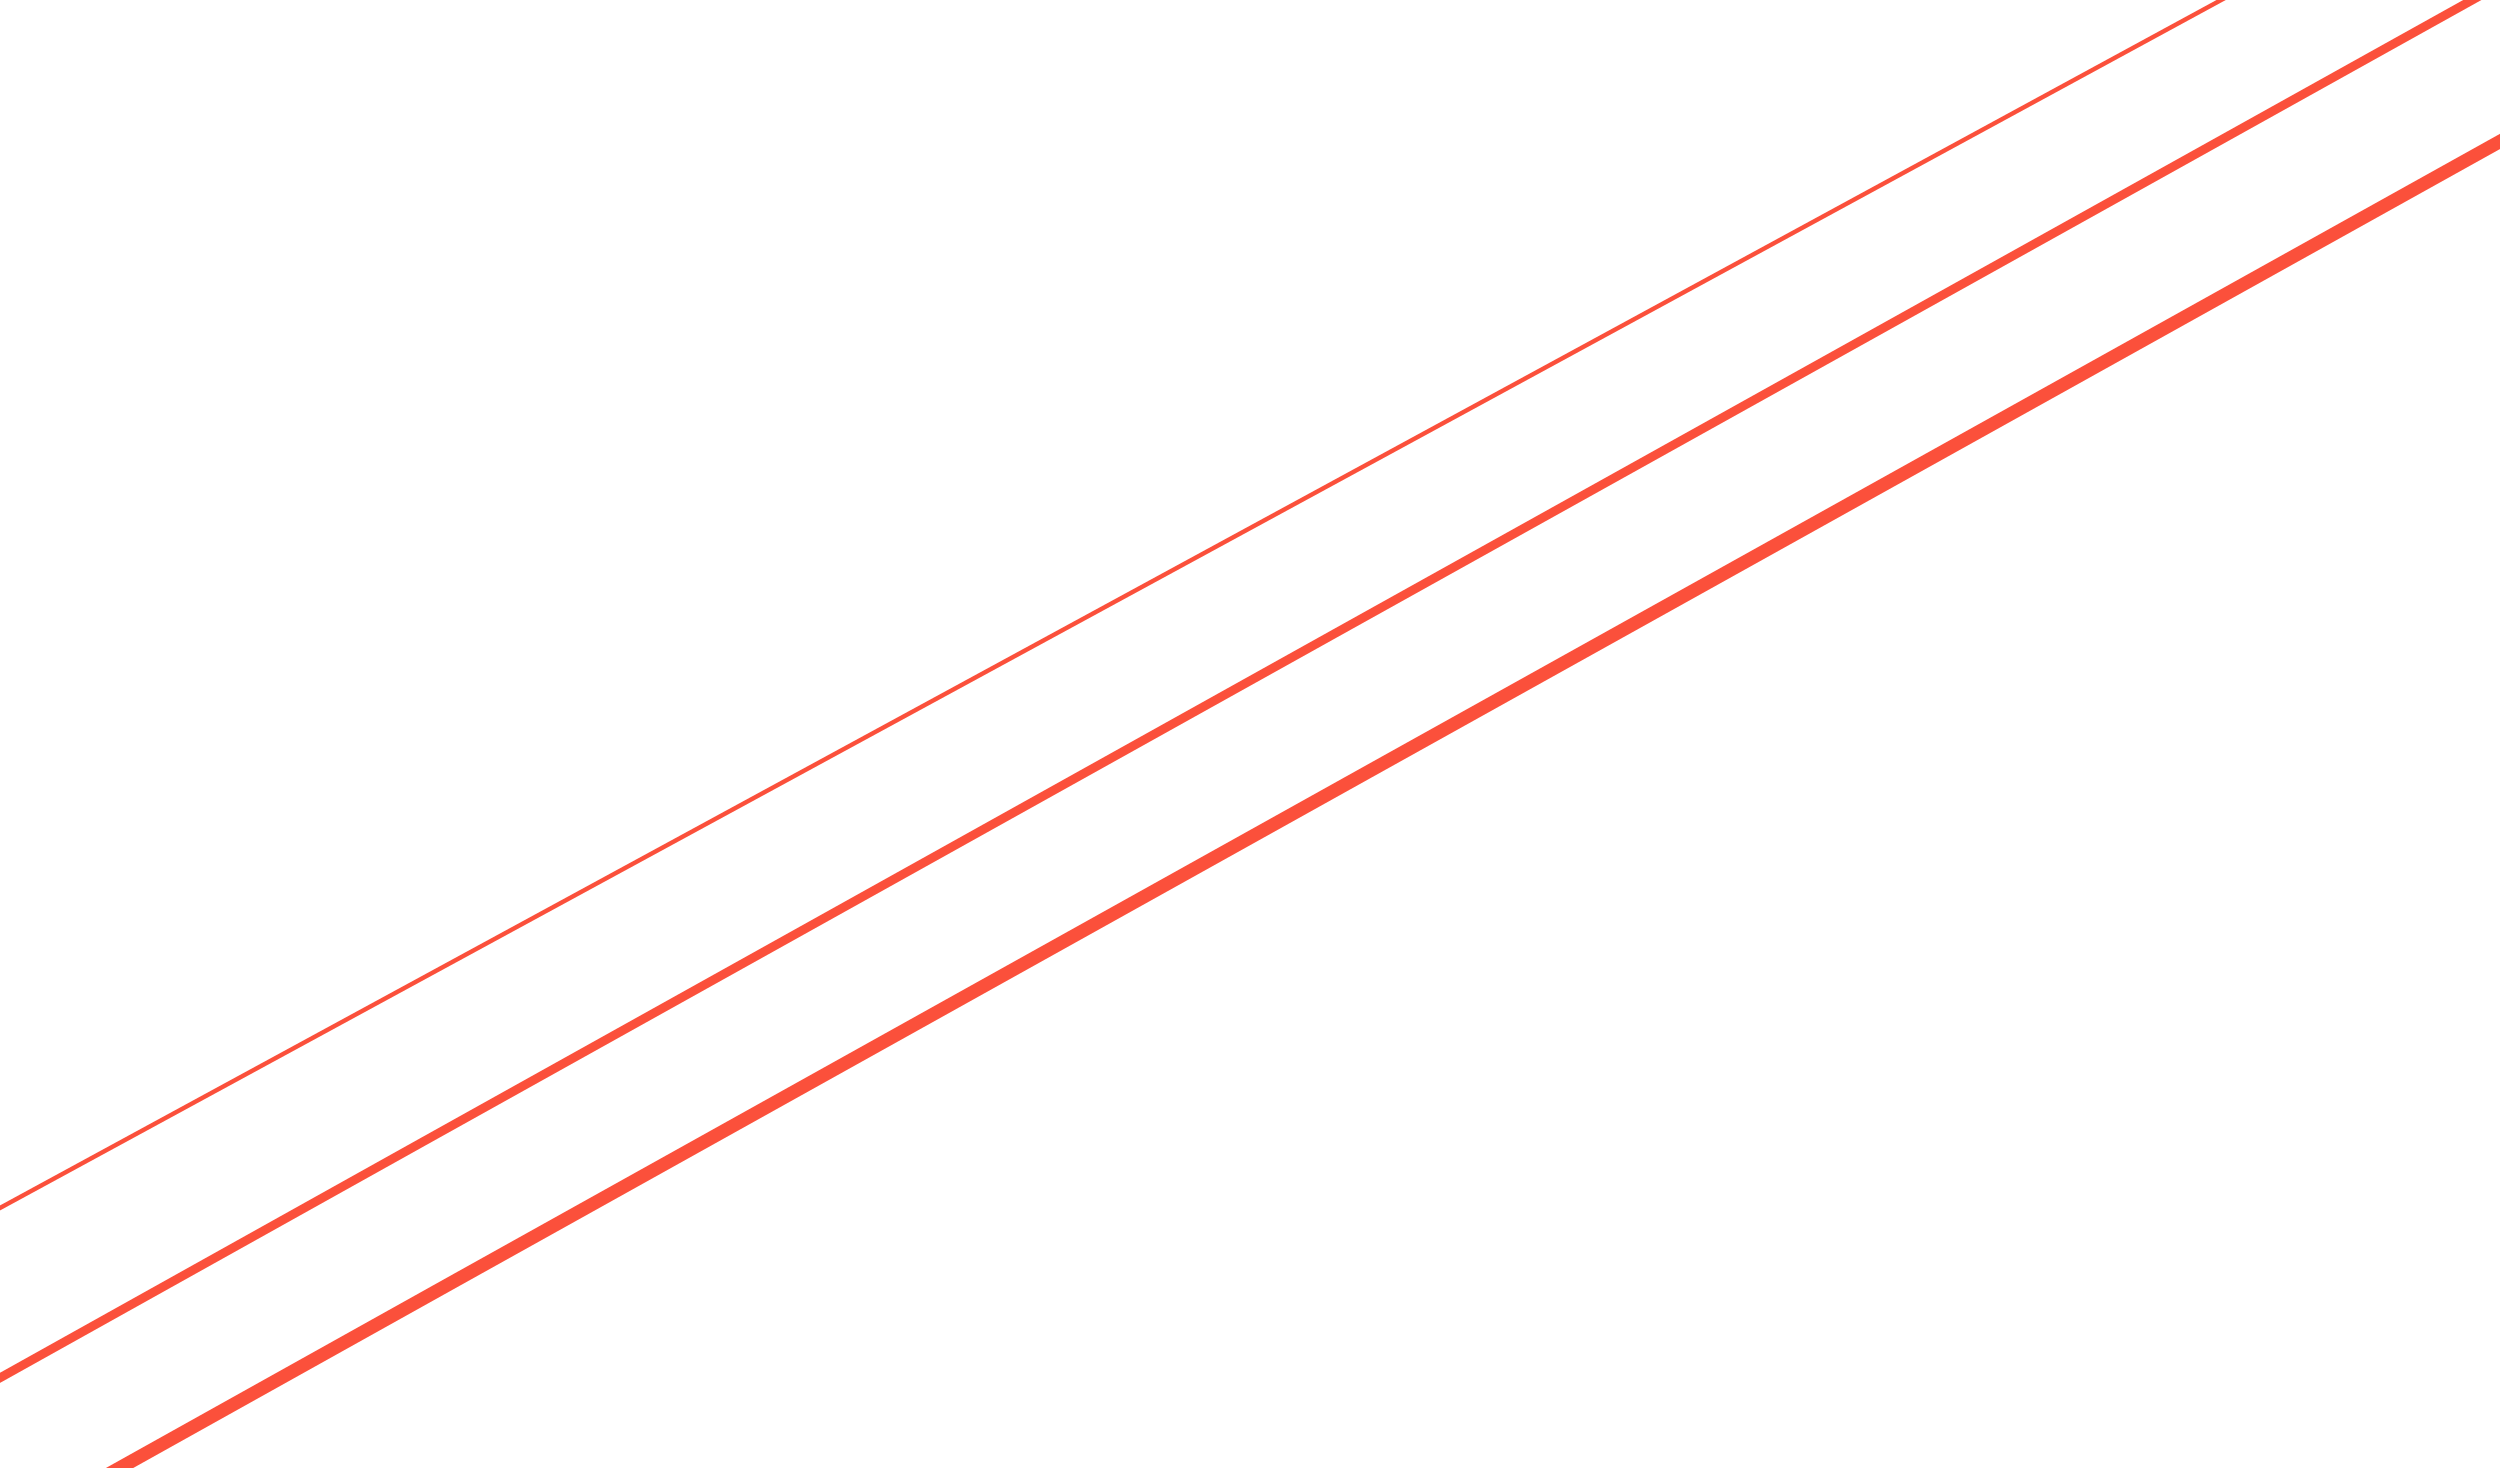 <svg width="2816" height="1654" viewBox="0 0 2816 1654" fill="none" xmlns="http://www.w3.org/2000/svg">
<rect x="0" y="0" width="2816" height="1654" fill="#333333" stroke="none"/>
<g clip-path="url(#clip0)">
<rect width="2816" height="1654" fill="white"/>
<path d="M3172 -39C542 1425.4 -163.167 1819.5 -187 1833.5" stroke="#FB503B" stroke-width="15"/>
<path d="M3134 -194.5C504 1269.9 -201.167 1664 -225 1678" stroke="#FB503B" stroke-width="10"/>
<path d="M-128.5 1430.5C2286.7 116.9 2926.83 -231.167 2945 -241" stroke="#FB503B" stroke-width="5"/>
</g>
<defs>
<clipPath id="clip0">
<rect width="2816" height="1654" fill="white"/>
</clipPath>
</defs>
</svg>
